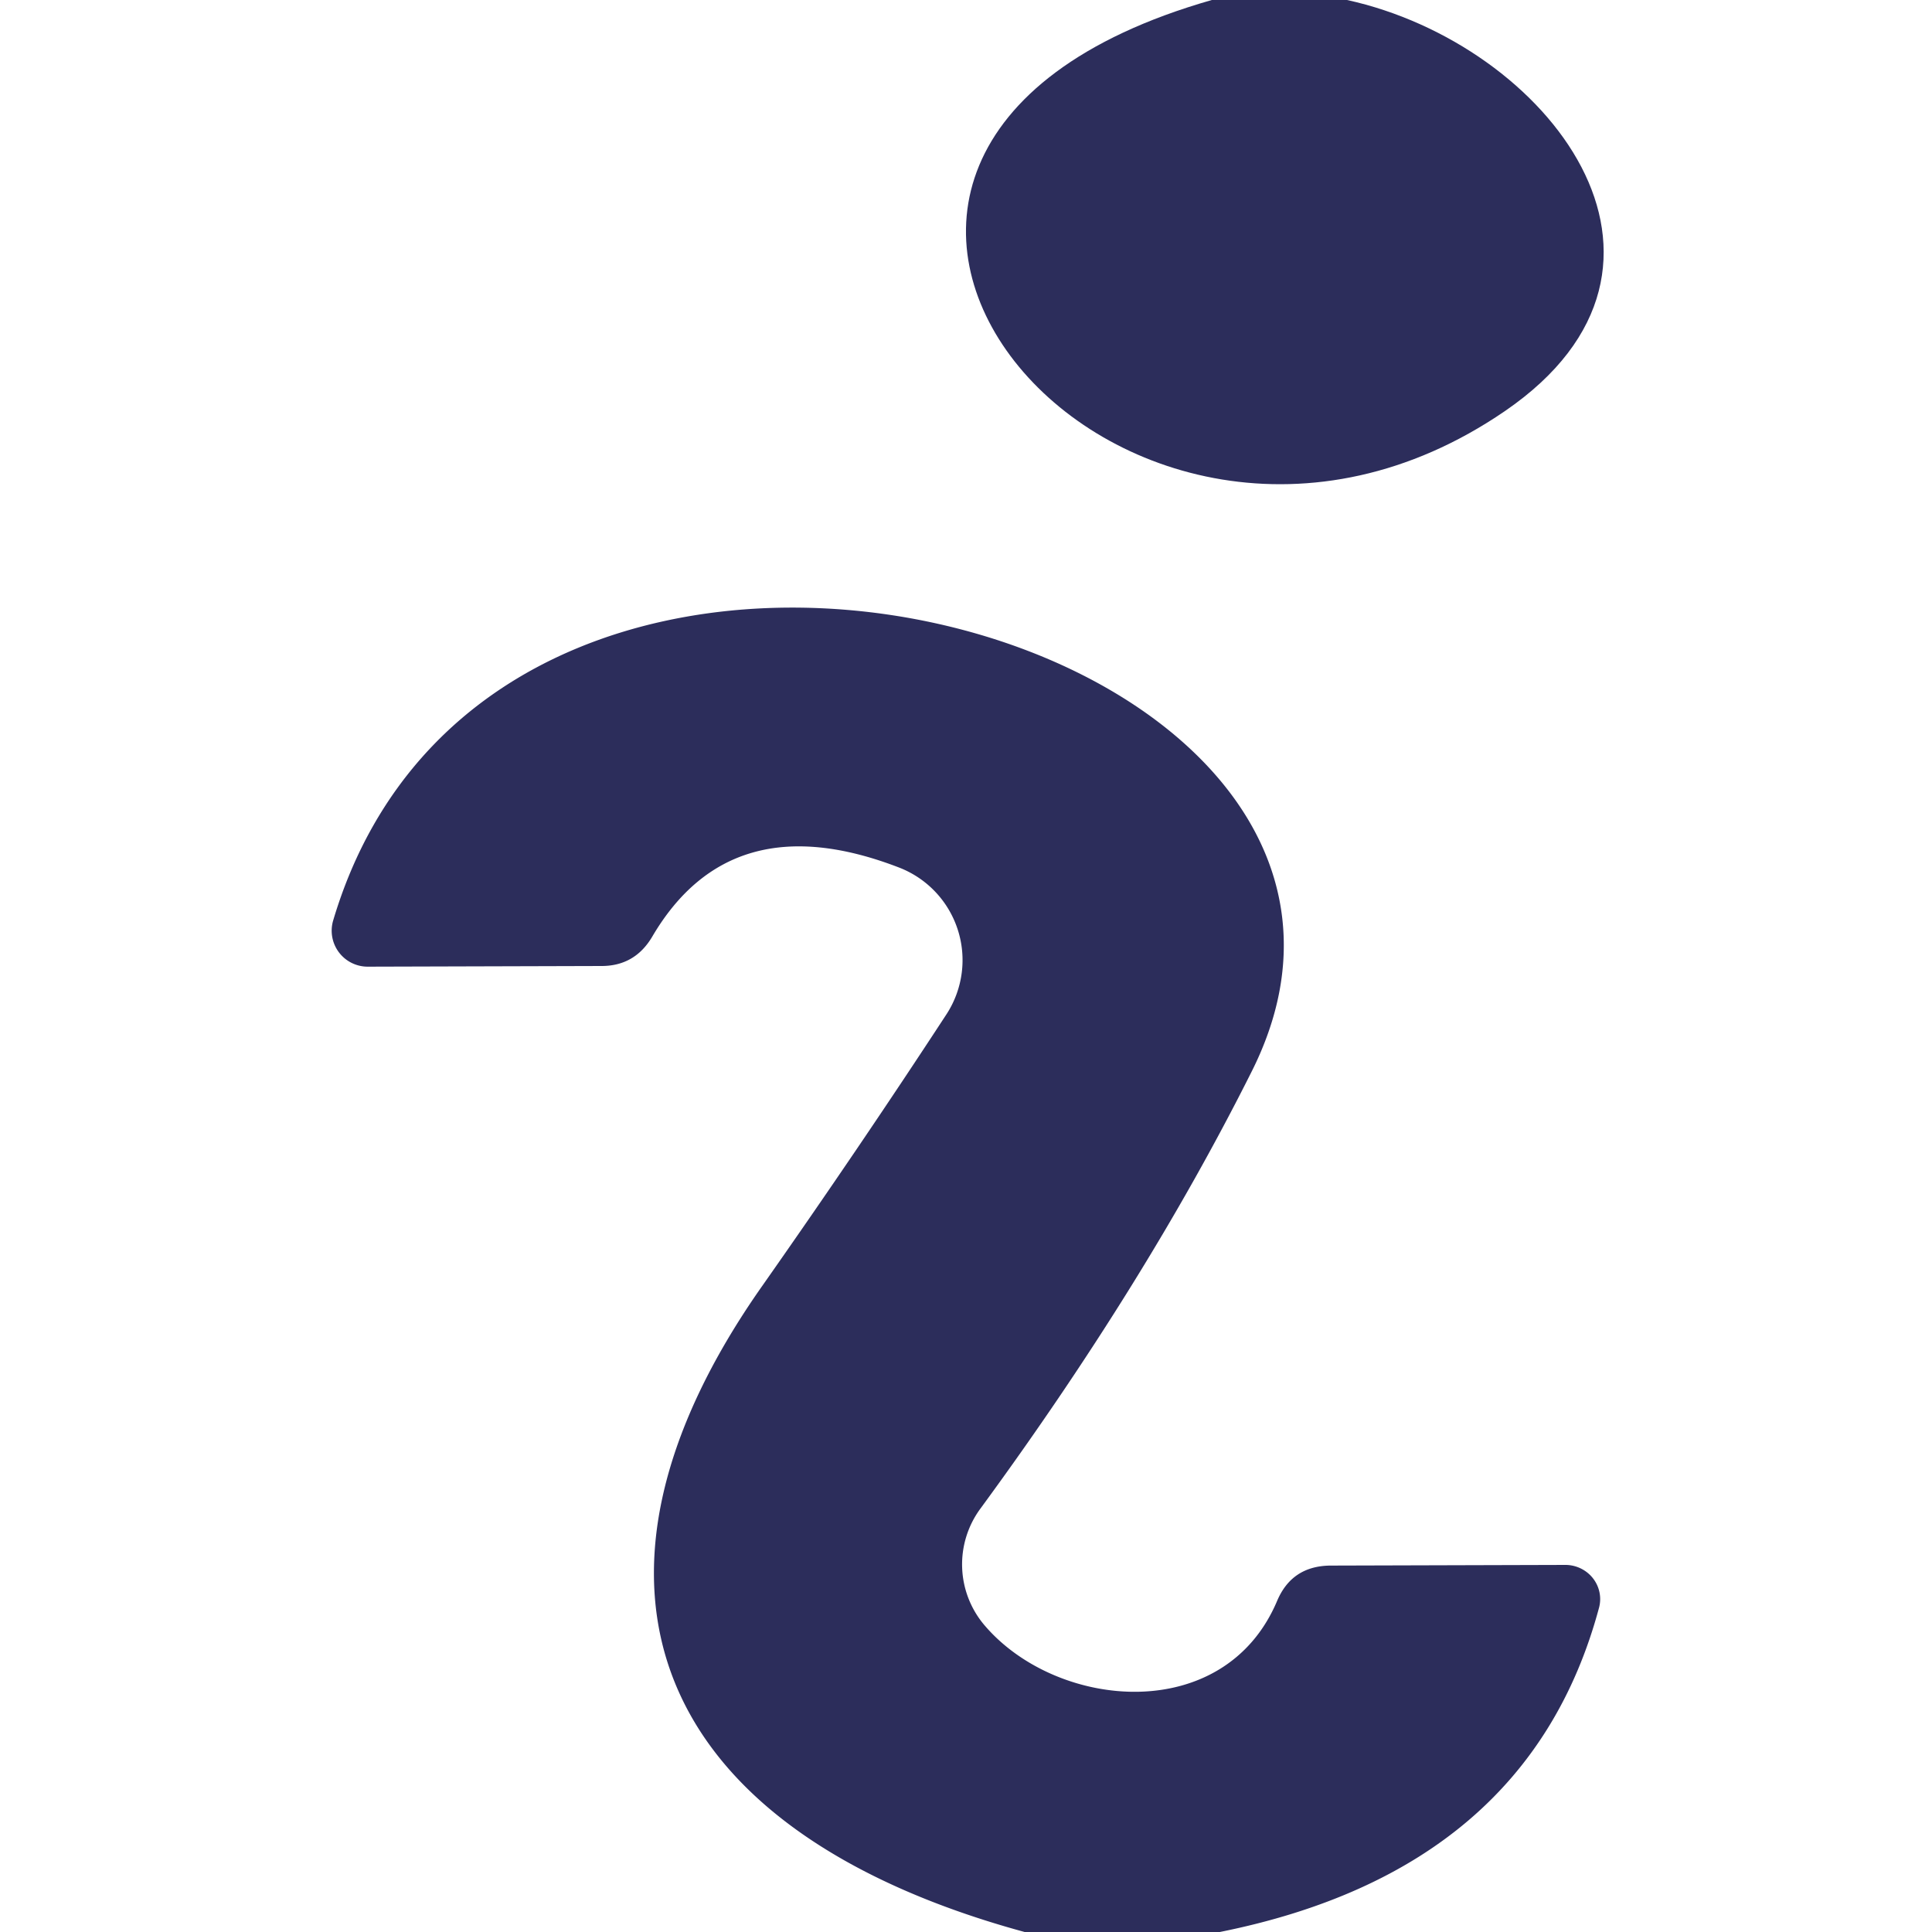 <?xml version="1.0" encoding="UTF-8" standalone="no"?>
<!DOCTYPE svg PUBLIC "-//W3C//DTD SVG 1.1//EN" "http://www.w3.org/Graphics/SVG/1.1/DTD/svg11.dtd">
<svg xmlns="http://www.w3.org/2000/svg" version="1.1" viewBox="0.00 0.00 29.00 29.00">
<path fill="#2c2d5b" d="
  M 18.19 0.00
  L 20.22 0.00
  C 23.23 0.66 25.80 3.97 22.59 6.17
  C 16.81 10.13 10.21 2.28 18.19 0.00
  Z"
/>
<path fill="#2c2d5b" d="
  M 18.31 29.00
  L 15.38 29.00
  C 9.81 27.48 8.27 23.80 11.45 19.29
  Q 12.91 17.21 14.21 15.22
  A 1.49 1.49 0.0 0 0 13.49 13.02
  Q 10.97 12.05 9.79 14.06
  Q 9.53 14.50 9.03 14.50
  L 5.52 14.51
  A 0.54 0.54 0.0 0 1 5.00 13.82
  C 7.48 5.47 22.11 9.52 18.78 16.10
  Q 17.19 19.27 14.72 22.64
  A 1.41 1.41 0.0 0 0 14.79 24.41
  C 15.88 25.67 18.38 25.90 19.17 24.03
  Q 19.39 23.51 19.96 23.50
  L 23.50 23.49
  A 0.52 0.51 7.7 0 1 24.00 24.14
  Q 22.94 28.07 18.31 29.00
  Z"
/>
</svg>
